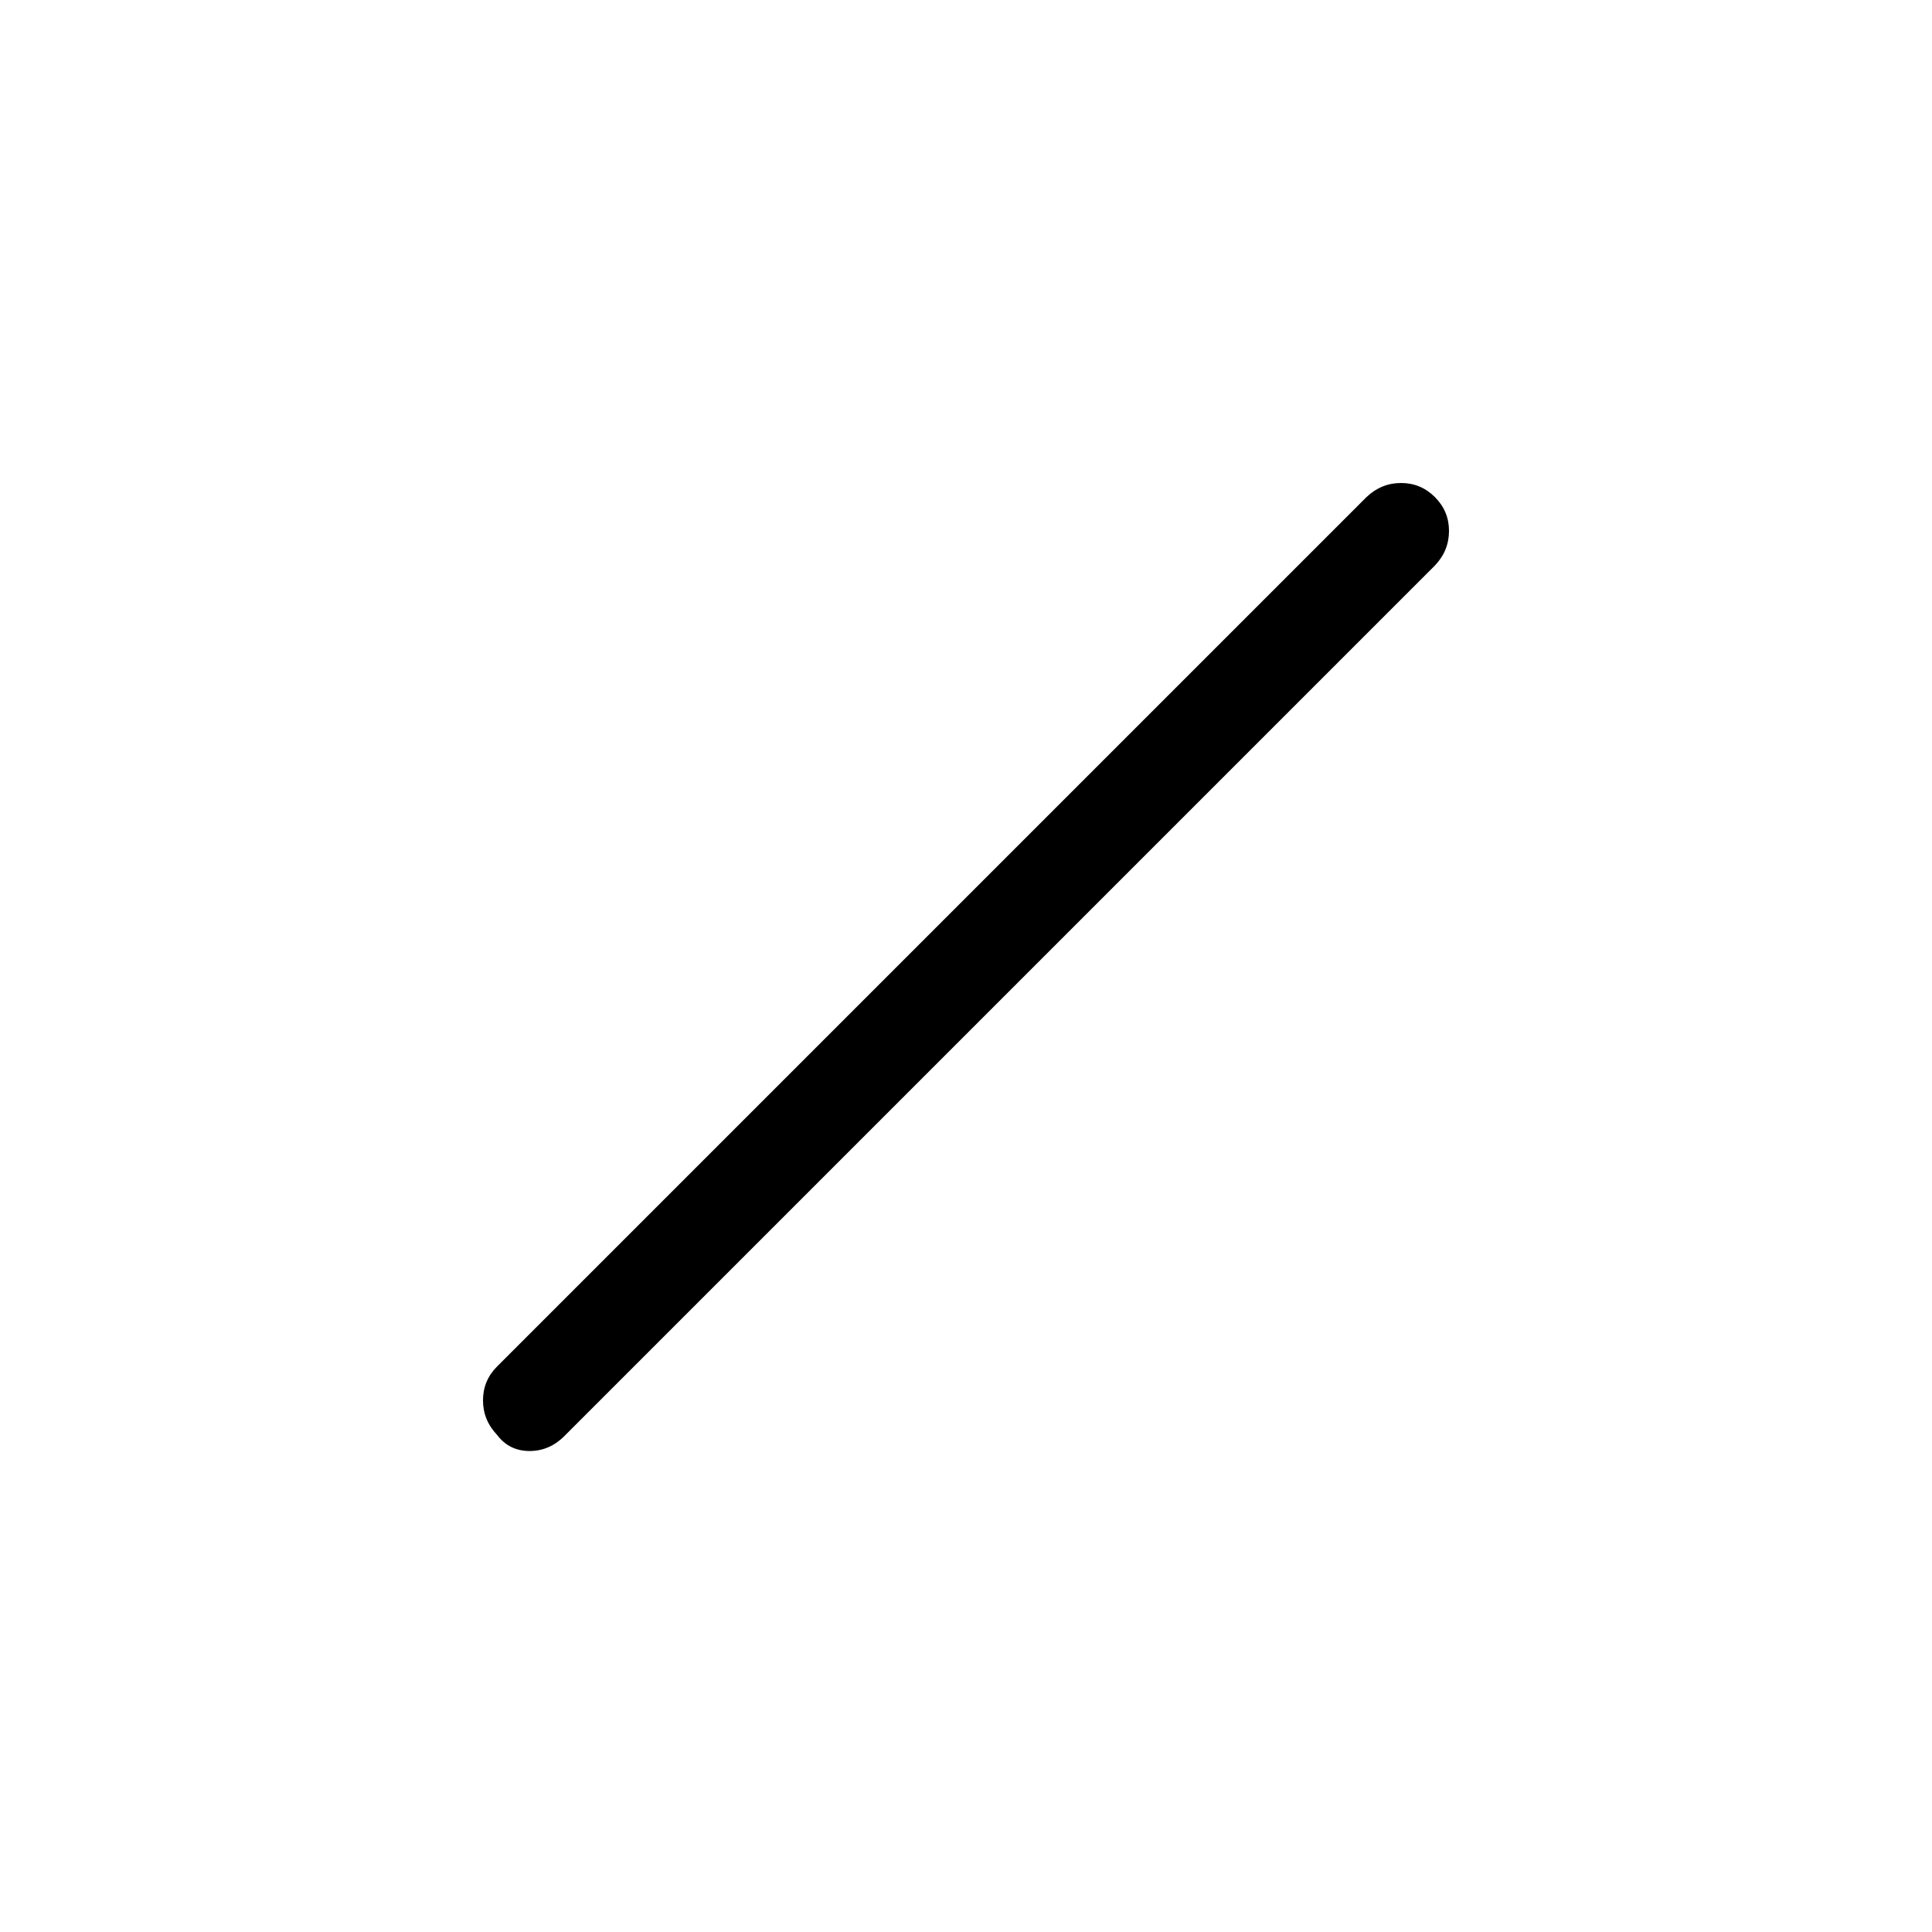 <svg xmlns="http://www.w3.org/2000/svg" height="20" viewBox="0 -960 960 960" width="20"><path d="M247-247q-7-7.36-7-17.18t7-16.82l432-432q7.36-7 17.18-7t16.82 7q7 7 7 16.82T713-679L281-247q-7.64 8-17.82 8T247-247Z"/></svg>